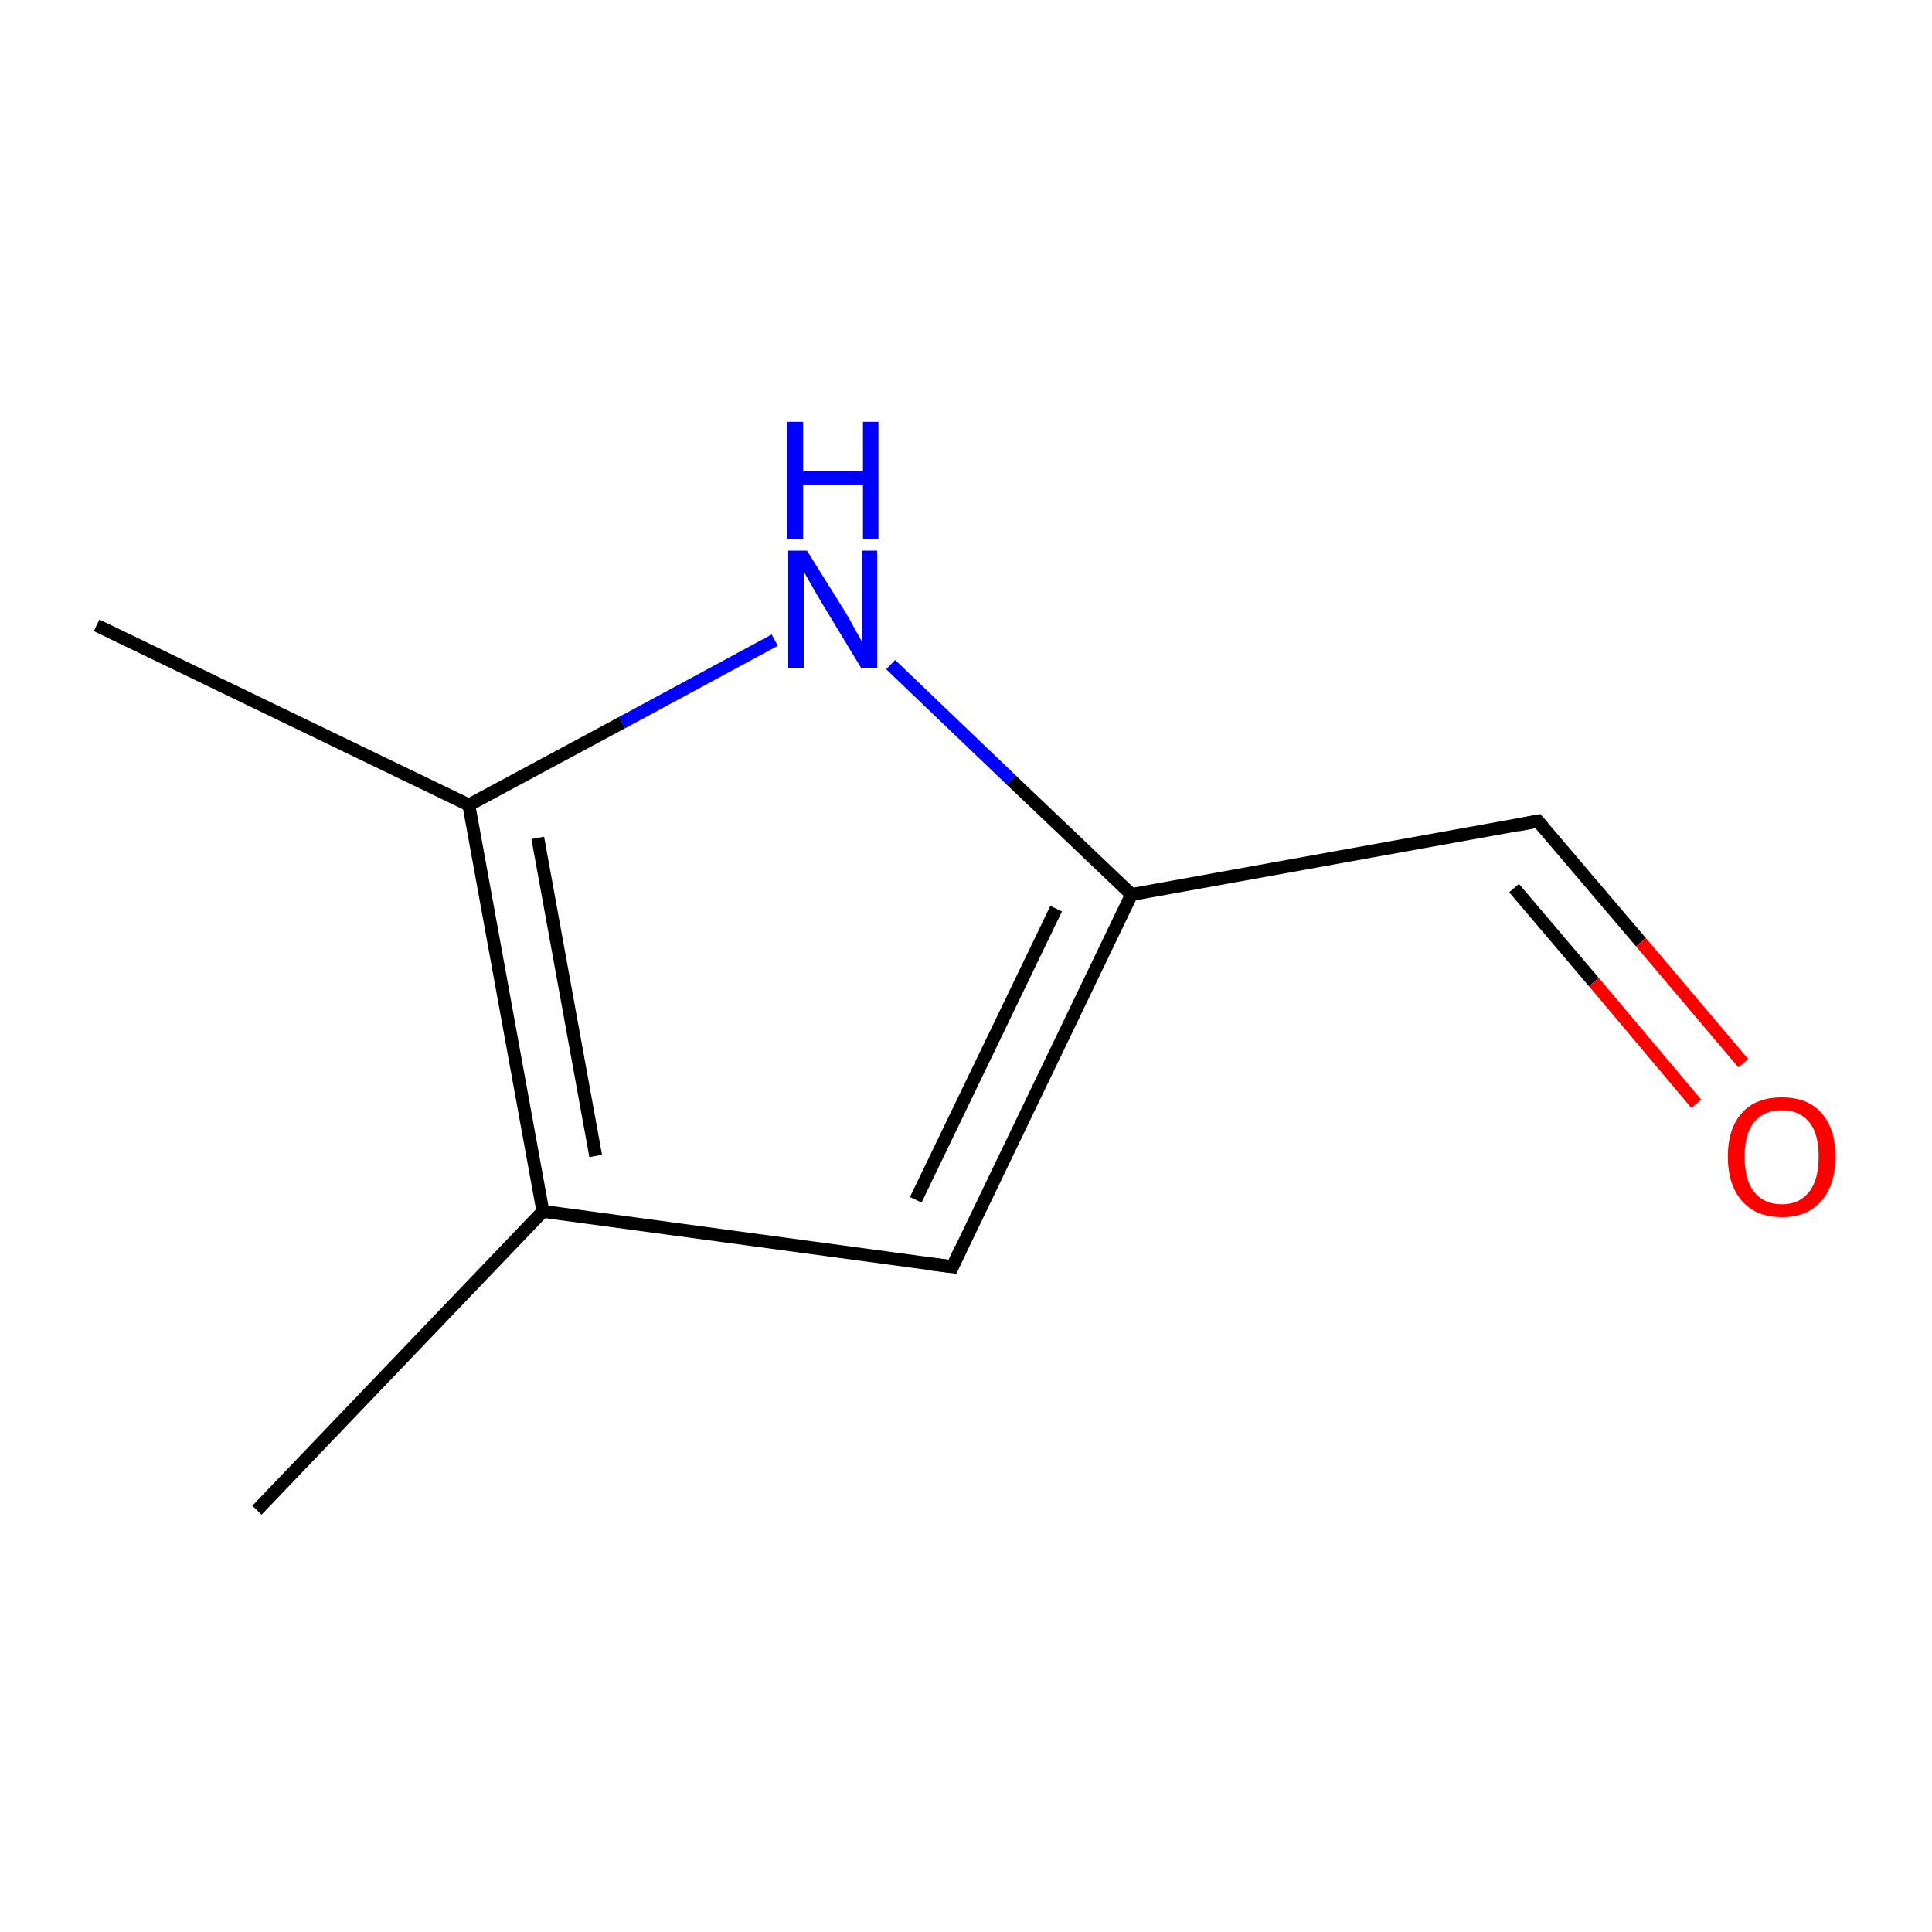 <?xml version='1.0' encoding='iso-8859-1'?>
<svg version='1.1' baseProfile='full'
              xmlns='http://www.w3.org/2000/svg'
                      xmlns:rdkit='http://www.rdkit.org/xml'
                      xmlns:xlink='http://www.w3.org/1999/xlink'
                  xml:space='preserve'
width='300px' height='300px' viewBox='0 0 300 300'>
<!-- END OF HEADER -->
<rect style='opacity:1.0;fill:#FFFFFF;stroke:none' width='300.0' height='300.0' x='0.0' y='0.0'> </rect>
<path class='bond-0 atom-0 atom-1' d='M 39.9,234.5 L 84.3,188.1' style='fill:none;fill-rule:evenodd;stroke:#000000;stroke-width:2.0px;stroke-linecap:butt;stroke-linejoin:miter;stroke-opacity:1' />
<path class='bond-1 atom-1 atom-2' d='M 84.3,188.1 L 147.9,196.7' style='fill:none;fill-rule:evenodd;stroke:#000000;stroke-width:2.0px;stroke-linecap:butt;stroke-linejoin:miter;stroke-opacity:1' />
<path class='bond-2 atom-2 atom-3' d='M 147.9,196.7 L 175.7,138.9' style='fill:none;fill-rule:evenodd;stroke:#000000;stroke-width:2.0px;stroke-linecap:butt;stroke-linejoin:miter;stroke-opacity:1' />
<path class='bond-2 atom-2 atom-3' d='M 142.2,186.3 L 164.0,141.1' style='fill:none;fill-rule:evenodd;stroke:#000000;stroke-width:2.0px;stroke-linecap:butt;stroke-linejoin:miter;stroke-opacity:1' />
<path class='bond-3 atom-3 atom-4' d='M 175.7,138.9 L 238.8,127.5' style='fill:none;fill-rule:evenodd;stroke:#000000;stroke-width:2.0px;stroke-linecap:butt;stroke-linejoin:miter;stroke-opacity:1' />
<path class='bond-4 atom-4 atom-5' d='M 238.8,127.5 L 254.8,146.3' style='fill:none;fill-rule:evenodd;stroke:#000000;stroke-width:2.0px;stroke-linecap:butt;stroke-linejoin:miter;stroke-opacity:1' />
<path class='bond-4 atom-4 atom-5' d='M 254.8,146.3 L 270.7,165.1' style='fill:none;fill-rule:evenodd;stroke:#FF0000;stroke-width:2.0px;stroke-linecap:butt;stroke-linejoin:miter;stroke-opacity:1' />
<path class='bond-4 atom-4 atom-5' d='M 235.1,137.9 L 247.5,152.5' style='fill:none;fill-rule:evenodd;stroke:#000000;stroke-width:2.0px;stroke-linecap:butt;stroke-linejoin:miter;stroke-opacity:1' />
<path class='bond-4 atom-4 atom-5' d='M 247.5,152.5 L 263.4,171.4' style='fill:none;fill-rule:evenodd;stroke:#FF0000;stroke-width:2.0px;stroke-linecap:butt;stroke-linejoin:miter;stroke-opacity:1' />
<path class='bond-5 atom-3 atom-6' d='M 175.7,138.9 L 157.0,121.1' style='fill:none;fill-rule:evenodd;stroke:#000000;stroke-width:2.0px;stroke-linecap:butt;stroke-linejoin:miter;stroke-opacity:1' />
<path class='bond-5 atom-3 atom-6' d='M 157.0,121.1 L 138.3,103.2' style='fill:none;fill-rule:evenodd;stroke:#0000FF;stroke-width:2.0px;stroke-linecap:butt;stroke-linejoin:miter;stroke-opacity:1' />
<path class='bond-6 atom-6 atom-7' d='M 120.3,99.4 L 96.6,112.2' style='fill:none;fill-rule:evenodd;stroke:#0000FF;stroke-width:2.0px;stroke-linecap:butt;stroke-linejoin:miter;stroke-opacity:1' />
<path class='bond-6 atom-6 atom-7' d='M 96.6,112.2 L 72.8,125.0' style='fill:none;fill-rule:evenodd;stroke:#000000;stroke-width:2.0px;stroke-linecap:butt;stroke-linejoin:miter;stroke-opacity:1' />
<path class='bond-7 atom-7 atom-8' d='M 72.8,125.0 L 15.0,97.1' style='fill:none;fill-rule:evenodd;stroke:#000000;stroke-width:2.0px;stroke-linecap:butt;stroke-linejoin:miter;stroke-opacity:1' />
<path class='bond-8 atom-7 atom-1' d='M 72.8,125.0 L 84.3,188.1' style='fill:none;fill-rule:evenodd;stroke:#000000;stroke-width:2.0px;stroke-linecap:butt;stroke-linejoin:miter;stroke-opacity:1' />
<path class='bond-8 atom-7 atom-1' d='M 83.5,130.1 L 92.5,179.5' style='fill:none;fill-rule:evenodd;stroke:#000000;stroke-width:2.0px;stroke-linecap:butt;stroke-linejoin:miter;stroke-opacity:1' />
<path d='M 144.7,196.3 L 147.9,196.7 L 149.2,193.9' style='fill:none;stroke:#000000;stroke-width:2.0px;stroke-linecap:butt;stroke-linejoin:miter;stroke-miterlimit:10;stroke-opacity:1;' />
<path d='M 235.7,128.1 L 238.8,127.5 L 239.6,128.4' style='fill:none;stroke:#000000;stroke-width:2.0px;stroke-linecap:butt;stroke-linejoin:miter;stroke-miterlimit:10;stroke-opacity:1;' />
<path class='atom-5' d='M 268.3 179.6
Q 268.3 175.2, 270.5 172.8
Q 272.6 170.4, 276.7 170.4
Q 280.7 170.4, 282.8 172.8
Q 285.0 175.2, 285.0 179.6
Q 285.0 184.0, 282.8 186.5
Q 280.6 189.0, 276.7 189.0
Q 272.7 189.0, 270.5 186.5
Q 268.3 184.0, 268.3 179.6
M 276.7 187.0
Q 279.4 187.0, 280.9 185.1
Q 282.4 183.2, 282.4 179.6
Q 282.4 176.0, 280.9 174.2
Q 279.4 172.4, 276.7 172.4
Q 273.9 172.4, 272.4 174.2
Q 270.9 176.0, 270.9 179.6
Q 270.9 183.3, 272.4 185.1
Q 273.9 187.0, 276.7 187.0
' fill='#FF0000'/>
<path class='atom-6' d='M 125.3 85.5
L 131.3 95.1
Q 131.9 96.1, 132.8 97.8
Q 133.8 99.5, 133.8 99.6
L 133.8 85.5
L 136.2 85.5
L 136.2 103.7
L 133.7 103.7
L 127.3 93.1
Q 126.6 91.9, 125.8 90.5
Q 125.0 89.1, 124.8 88.7
L 124.8 103.7
L 122.4 103.7
L 122.4 85.5
L 125.3 85.5
' fill='#0000FF'/>
<path class='atom-6' d='M 122.2 65.5
L 124.7 65.5
L 124.7 73.2
L 134.0 73.2
L 134.0 65.5
L 136.4 65.5
L 136.4 83.7
L 134.0 83.7
L 134.0 75.3
L 124.7 75.3
L 124.7 83.7
L 122.2 83.7
L 122.2 65.5
' fill='#0000FF'/>
</svg>
